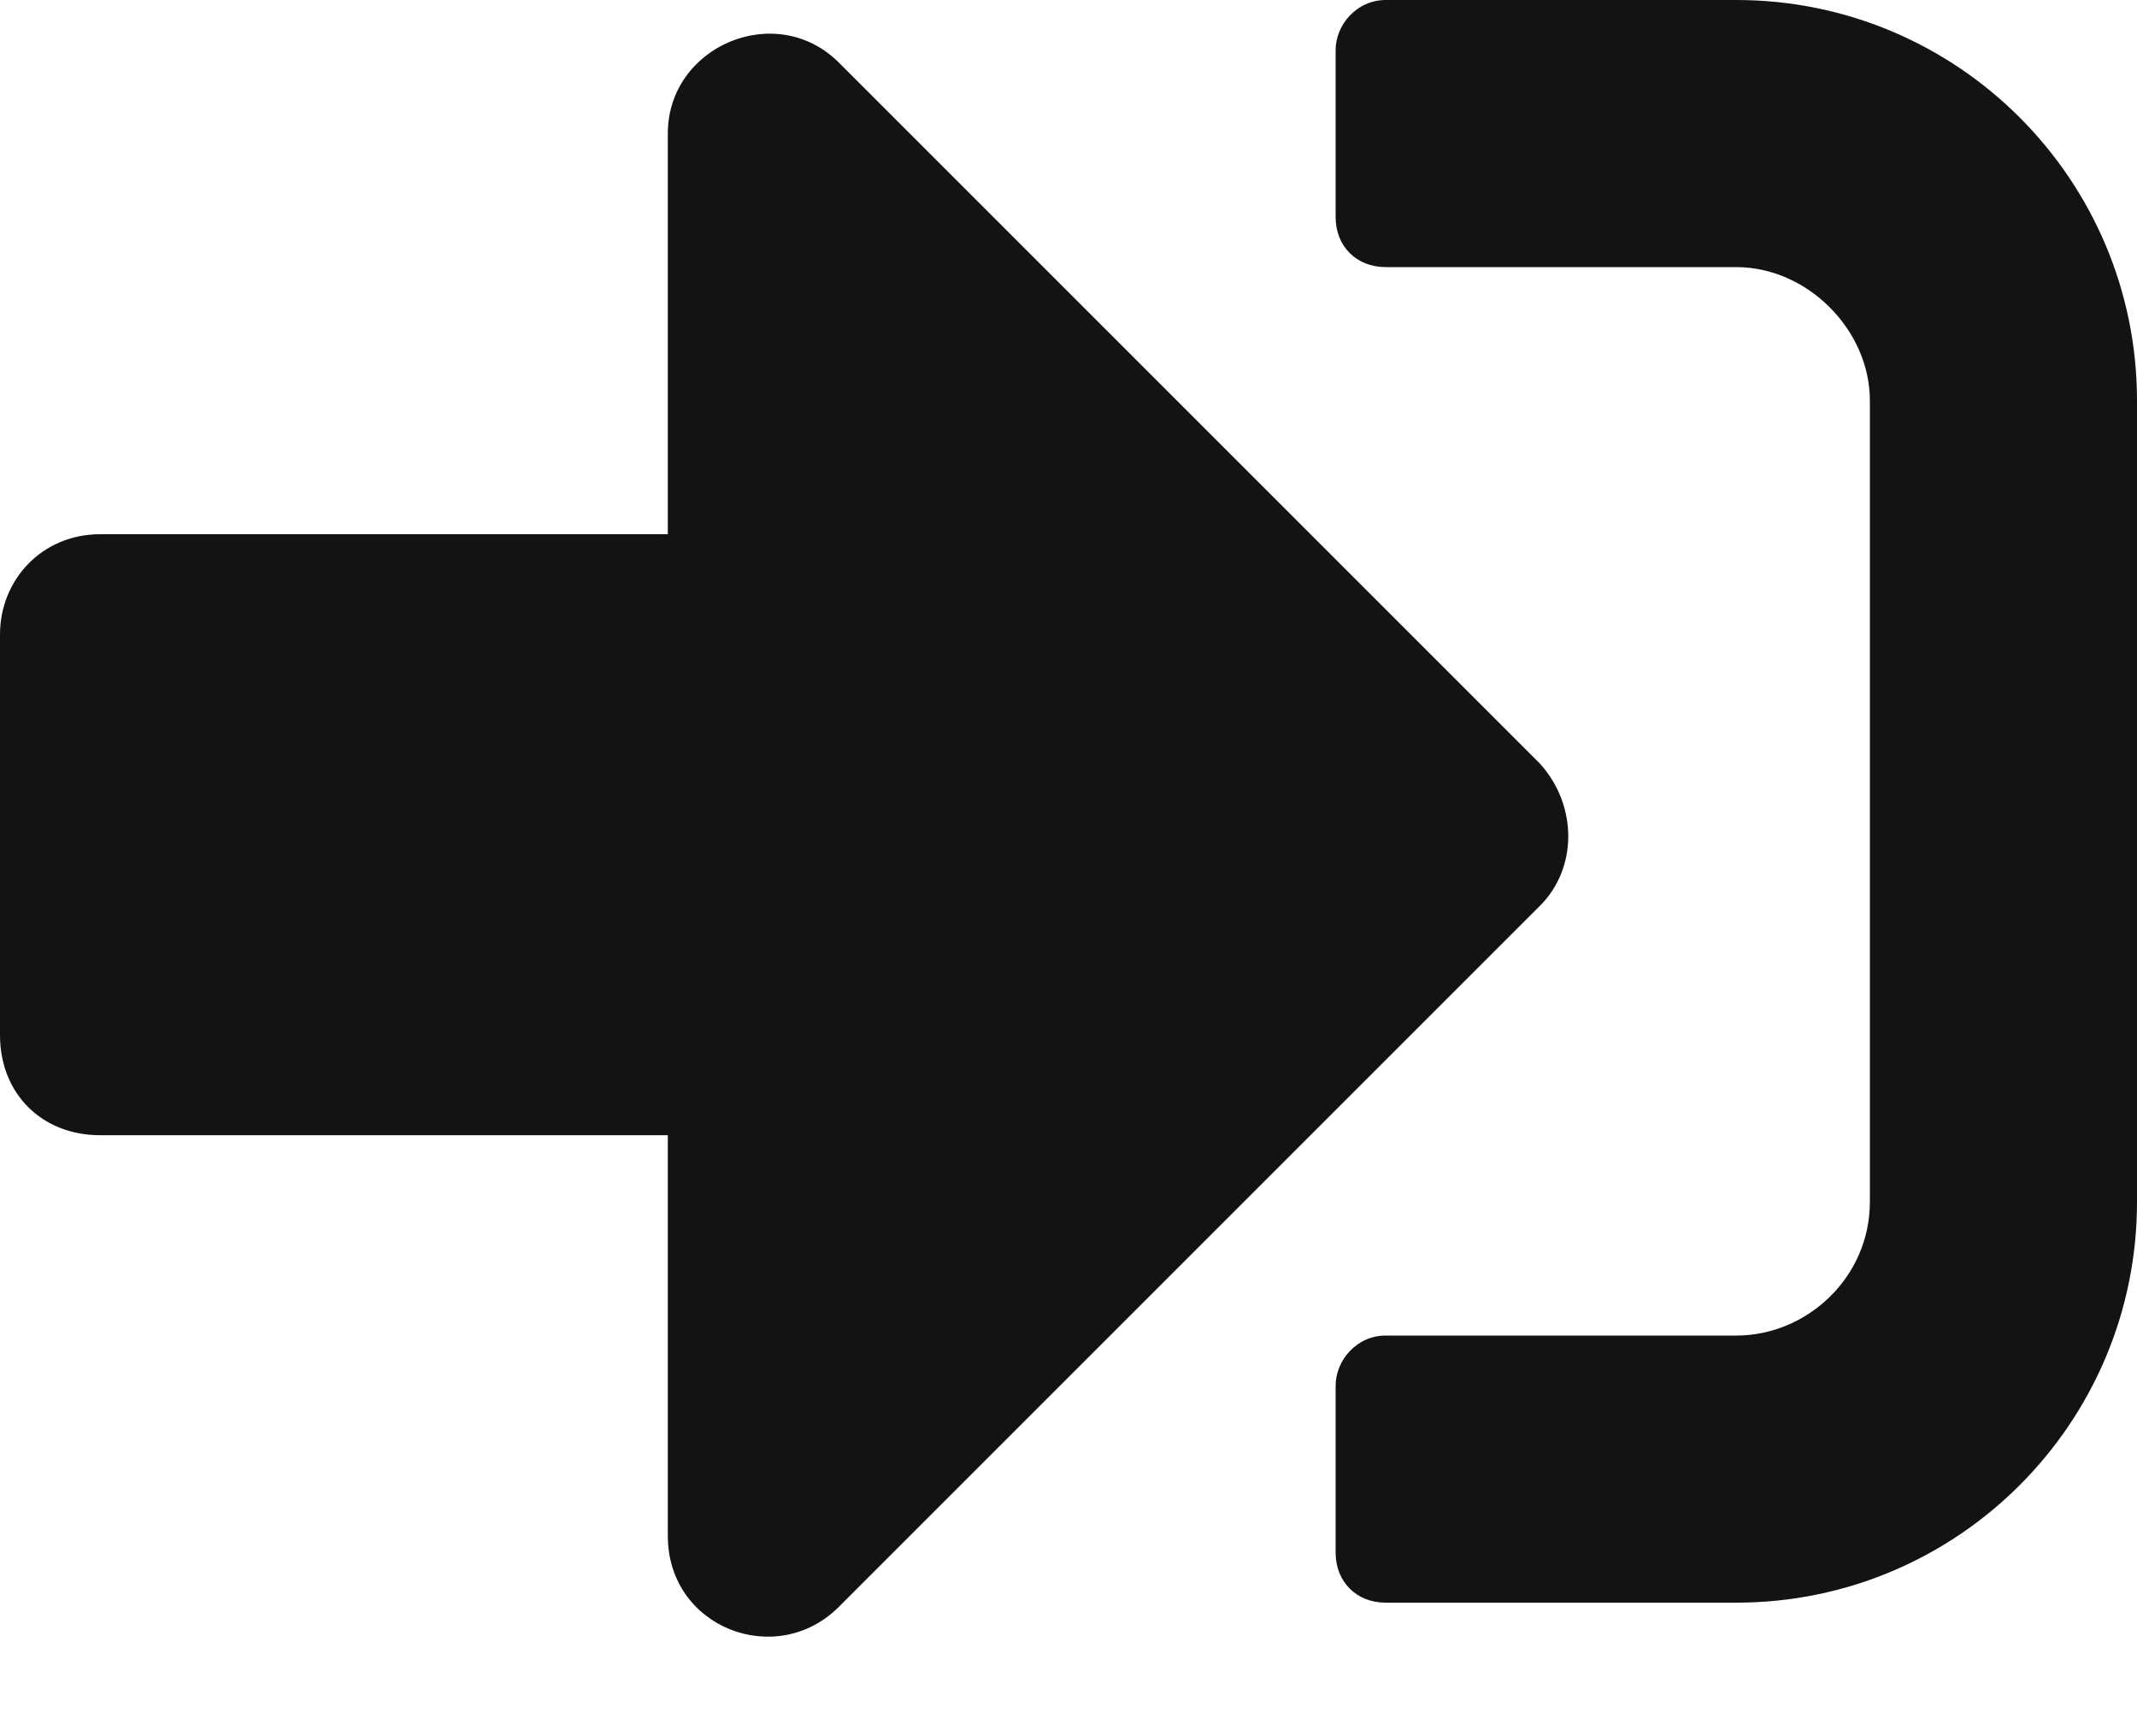 <svg width="16" height="13" viewBox="0 0 16 13" fill="none" xmlns="http://www.w3.org/2000/svg">
<path d="M13 12C14.656 12 16 10.656 16 9V3C16 1.344 14.656 0 13 0H10.375C10.156 0 10 0.188 10 0.375V1.625C10 1.844 10.156 2 10.375 2H13C13.531 2 14 2.469 14 3V9C14 9.562 13.531 10 13 10H10.375C10.156 10 10 10.188 10 10.375V11.625C10 11.844 10.156 12 10.375 12H13ZM11.531 5.719L6.281 0.469C5.812 0 5 0.344 5 1V4H0.75C0.312 4 0 4.344 0 4.75V7.75C0 8.188 0.312 8.5 0.75 8.5H5V11.5C5 12.188 5.812 12.5 6.281 12.031L11.531 6.781C11.812 6.5 11.812 6.031 11.531 5.719Z" fill="#131313"/>
</svg>
